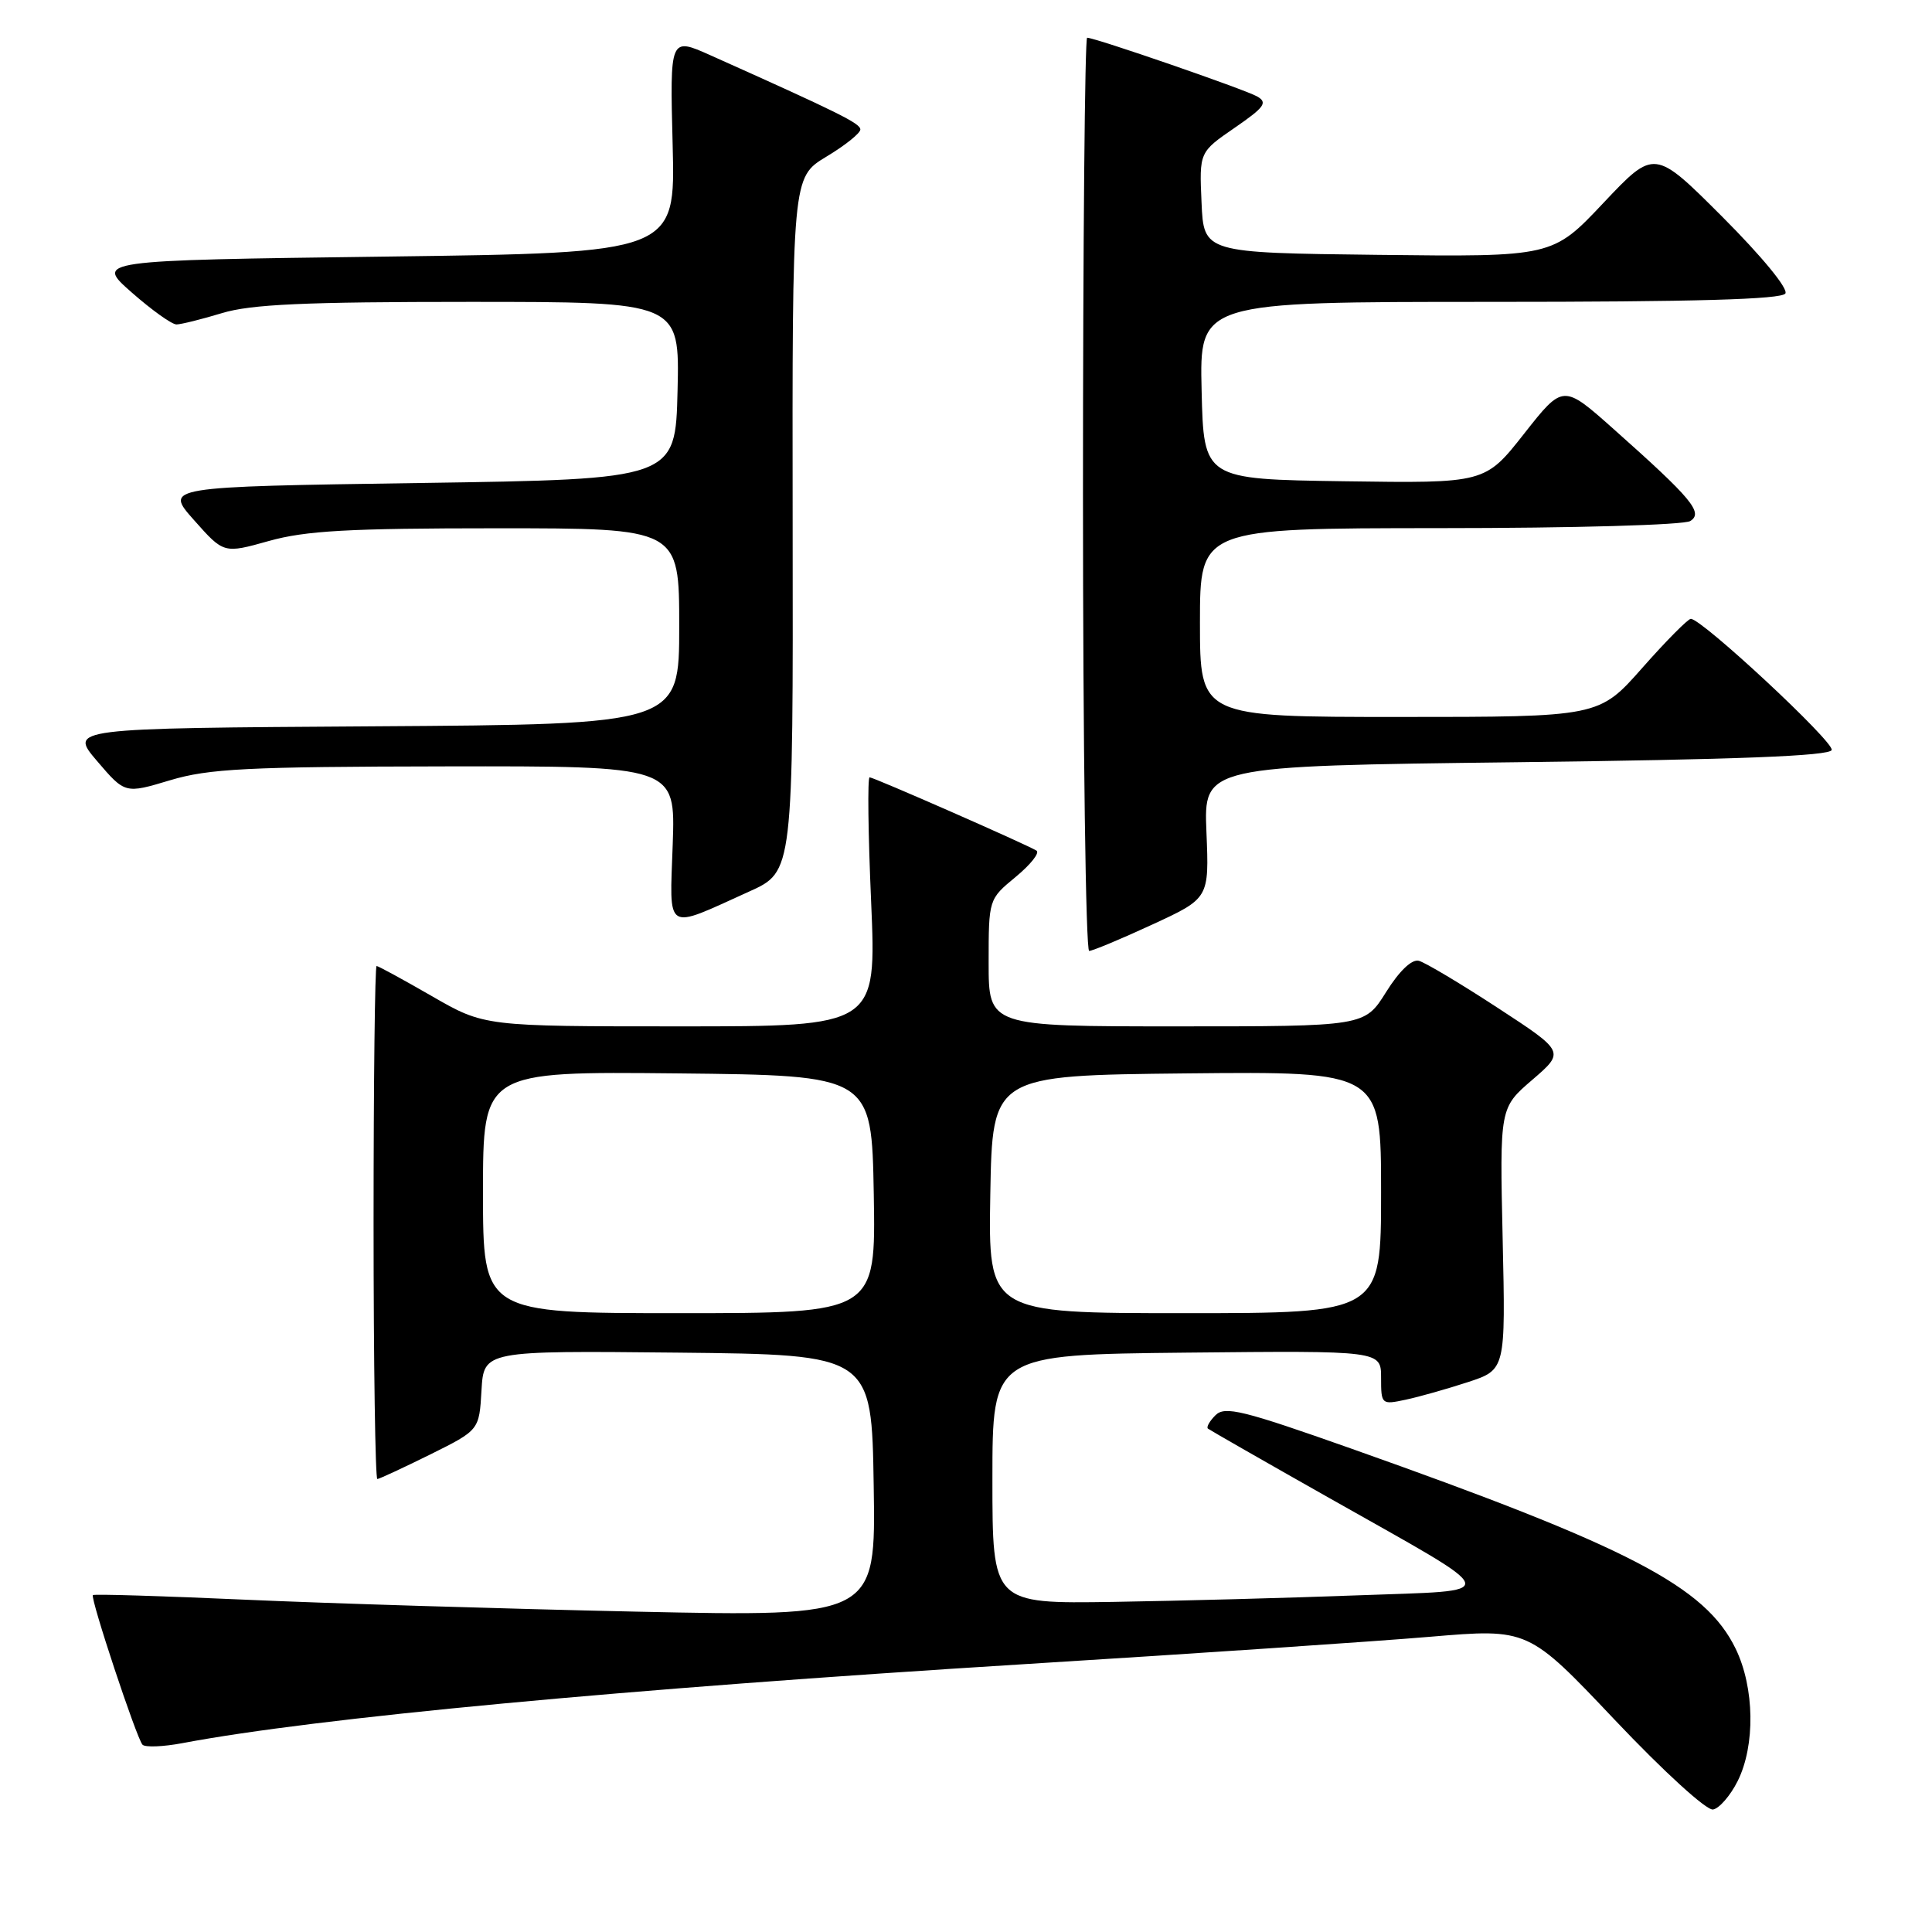 <?xml version="1.0" encoding="UTF-8" standalone="no"?>
<!DOCTYPE svg PUBLIC "-//W3C//DTD SVG 1.1//EN" "http://www.w3.org/Graphics/SVG/1.1/DTD/svg11.dtd" >
<svg xmlns="http://www.w3.org/2000/svg" xmlns:xlink="http://www.w3.org/1999/xlink" version="1.1" viewBox="0 0 256 256">
 <g >
 <path fill="currentColor"
d=" M 230.25 236.00 C 232.60 231.29 232.49 223.64 229.99 218.48 C 226.00 210.23 215.98 205.02 179.00 191.93 C 164.68 186.87 162.31 186.28 161.06 187.52 C 160.27 188.31 159.82 189.11 160.06 189.30 C 160.30 189.49 167.56 193.65 176.20 198.53 C 199.64 211.79 199.31 210.66 179.92 211.39 C 170.89 211.73 156.30 212.12 147.50 212.26 C 131.50 212.50 131.50 212.50 131.50 196.00 C 131.50 179.50 131.50 179.50 157.25 179.23 C 183.00 178.97 183.00 178.97 183.00 182.56 C 183.00 186.10 183.06 186.15 186.25 185.47 C 188.04 185.09 191.75 184.04 194.50 183.14 C 199.50 181.50 199.50 181.50 199.11 164.15 C 198.72 146.79 198.72 146.79 203.04 143.08 C 207.36 139.36 207.36 139.36 198.43 133.53 C 193.52 130.32 188.82 127.52 188.00 127.31 C 187.07 127.07 185.41 128.66 183.66 131.46 C 180.82 136.00 180.82 136.00 155.91 136.00 C 131.00 136.00 131.00 136.00 131.00 127.57 C 131.00 119.15 131.00 119.15 134.59 116.19 C 136.56 114.56 137.80 113.00 137.34 112.71 C 135.95 111.86 115.78 103.00 115.23 103.00 C 114.94 103.00 115.03 110.42 115.43 119.50 C 116.14 136.00 116.14 136.00 90.16 136.00 C 64.18 136.00 64.18 136.00 57.24 132.00 C 53.42 129.80 50.12 128.00 49.90 128.00 C 49.68 128.00 49.50 143.30 49.50 162.00 C 49.50 180.70 49.73 195.99 50.00 195.98 C 50.27 195.96 53.42 194.50 57.00 192.73 C 63.50 189.50 63.50 189.50 63.80 184.23 C 64.11 178.97 64.11 178.97 89.80 179.23 C 115.50 179.50 115.50 179.50 115.77 196.87 C 116.05 214.23 116.05 214.23 84.27 213.55 C 66.80 213.17 43.52 212.46 32.55 211.97 C 21.57 211.48 12.46 211.20 12.31 211.36 C 11.93 211.74 18.09 230.31 18.88 231.18 C 19.22 231.55 21.62 231.46 24.20 230.97 C 41.87 227.63 82.63 223.80 135.72 220.51 C 158.15 219.12 182.35 217.49 189.50 216.88 C 202.50 215.78 202.50 215.78 213.99 227.92 C 220.47 234.76 226.14 239.93 226.99 239.77 C 227.82 239.62 229.29 237.92 230.25 236.00 Z  M 152.68 122.51 C 160.22 119.03 160.22 119.03 159.86 110.26 C 159.50 101.50 159.50 101.50 200.92 101.00 C 230.15 100.65 242.44 100.17 242.71 99.38 C 243.06 98.33 225.52 82.00 224.04 82.00 C 223.67 82.00 220.77 84.92 217.61 88.50 C 211.87 95.00 211.87 95.00 185.44 95.00 C 159.00 95.00 159.00 95.00 159.00 82.50 C 159.00 70.00 159.00 70.00 190.75 69.98 C 208.62 69.98 223.14 69.56 223.97 69.04 C 225.73 67.93 224.20 66.09 213.81 56.85 C 207.12 50.90 207.12 50.90 201.95 57.47 C 196.78 64.04 196.78 64.04 178.14 63.77 C 159.50 63.50 159.50 63.50 159.22 51.75 C 158.94 40.00 158.94 40.00 197.41 40.00 C 224.60 40.00 236.08 39.67 236.57 38.89 C 236.97 38.24 233.43 33.95 228.24 28.75 C 219.22 19.73 219.22 19.73 212.47 26.88 C 205.72 34.04 205.72 34.04 182.61 33.77 C 159.50 33.50 159.50 33.50 159.21 26.83 C 158.91 20.16 158.91 20.16 163.59 16.94 C 167.58 14.19 168.01 13.59 166.56 12.77 C 164.86 11.82 145.11 5.00 144.05 5.00 C 143.75 5.00 143.50 32.22 143.50 65.50 C 143.50 98.78 143.87 126.00 144.32 126.00 C 144.76 126.00 148.53 124.43 152.68 122.51 Z  M 99.30 118.12 C 105.10 115.50 105.10 115.50 105.03 69.50 C 104.97 23.50 104.97 23.50 109.48 20.77 C 111.97 19.28 114.00 17.65 114.00 17.16 C 114.00 16.35 111.18 14.95 94.13 7.32 C 88.76 4.92 88.76 4.92 89.13 19.21 C 89.50 33.50 89.50 33.50 51.06 34.00 C 12.62 34.50 12.62 34.50 17.45 38.75 C 20.11 41.09 22.78 43.00 23.39 42.99 C 24.00 42.98 26.71 42.31 29.41 41.49 C 33.25 40.32 40.37 40.00 62.19 40.00 C 90.06 40.00 90.06 40.00 89.78 51.75 C 89.50 63.50 89.50 63.50 55.64 64.00 C 21.78 64.50 21.78 64.50 25.72 68.93 C 29.65 73.36 29.65 73.36 35.64 71.68 C 40.50 70.32 46.20 70.00 65.82 70.00 C 90.00 70.00 90.00 70.00 90.00 82.99 C 90.00 95.98 90.00 95.98 49.58 96.24 C 9.16 96.50 9.16 96.50 12.86 100.84 C 16.57 105.18 16.57 105.18 22.53 103.39 C 27.68 101.85 32.68 101.59 59.00 101.55 C 89.50 101.50 89.50 101.50 89.14 111.85 C 88.73 123.72 87.96 123.25 99.30 118.12 Z  M 64.00 157.98 C 64.00 141.97 64.00 141.97 89.75 142.23 C 115.50 142.50 115.50 142.50 115.78 158.25 C 116.05 174.00 116.05 174.00 90.03 174.00 C 64.00 174.00 64.00 174.00 64.00 157.98 Z  M 131.22 158.25 C 131.50 142.50 131.50 142.50 157.25 142.23 C 183.00 141.97 183.00 141.97 183.00 157.98 C 183.00 174.00 183.00 174.00 156.97 174.00 C 130.95 174.00 130.95 174.00 131.22 158.25 Z "/>
</g>
</svg>